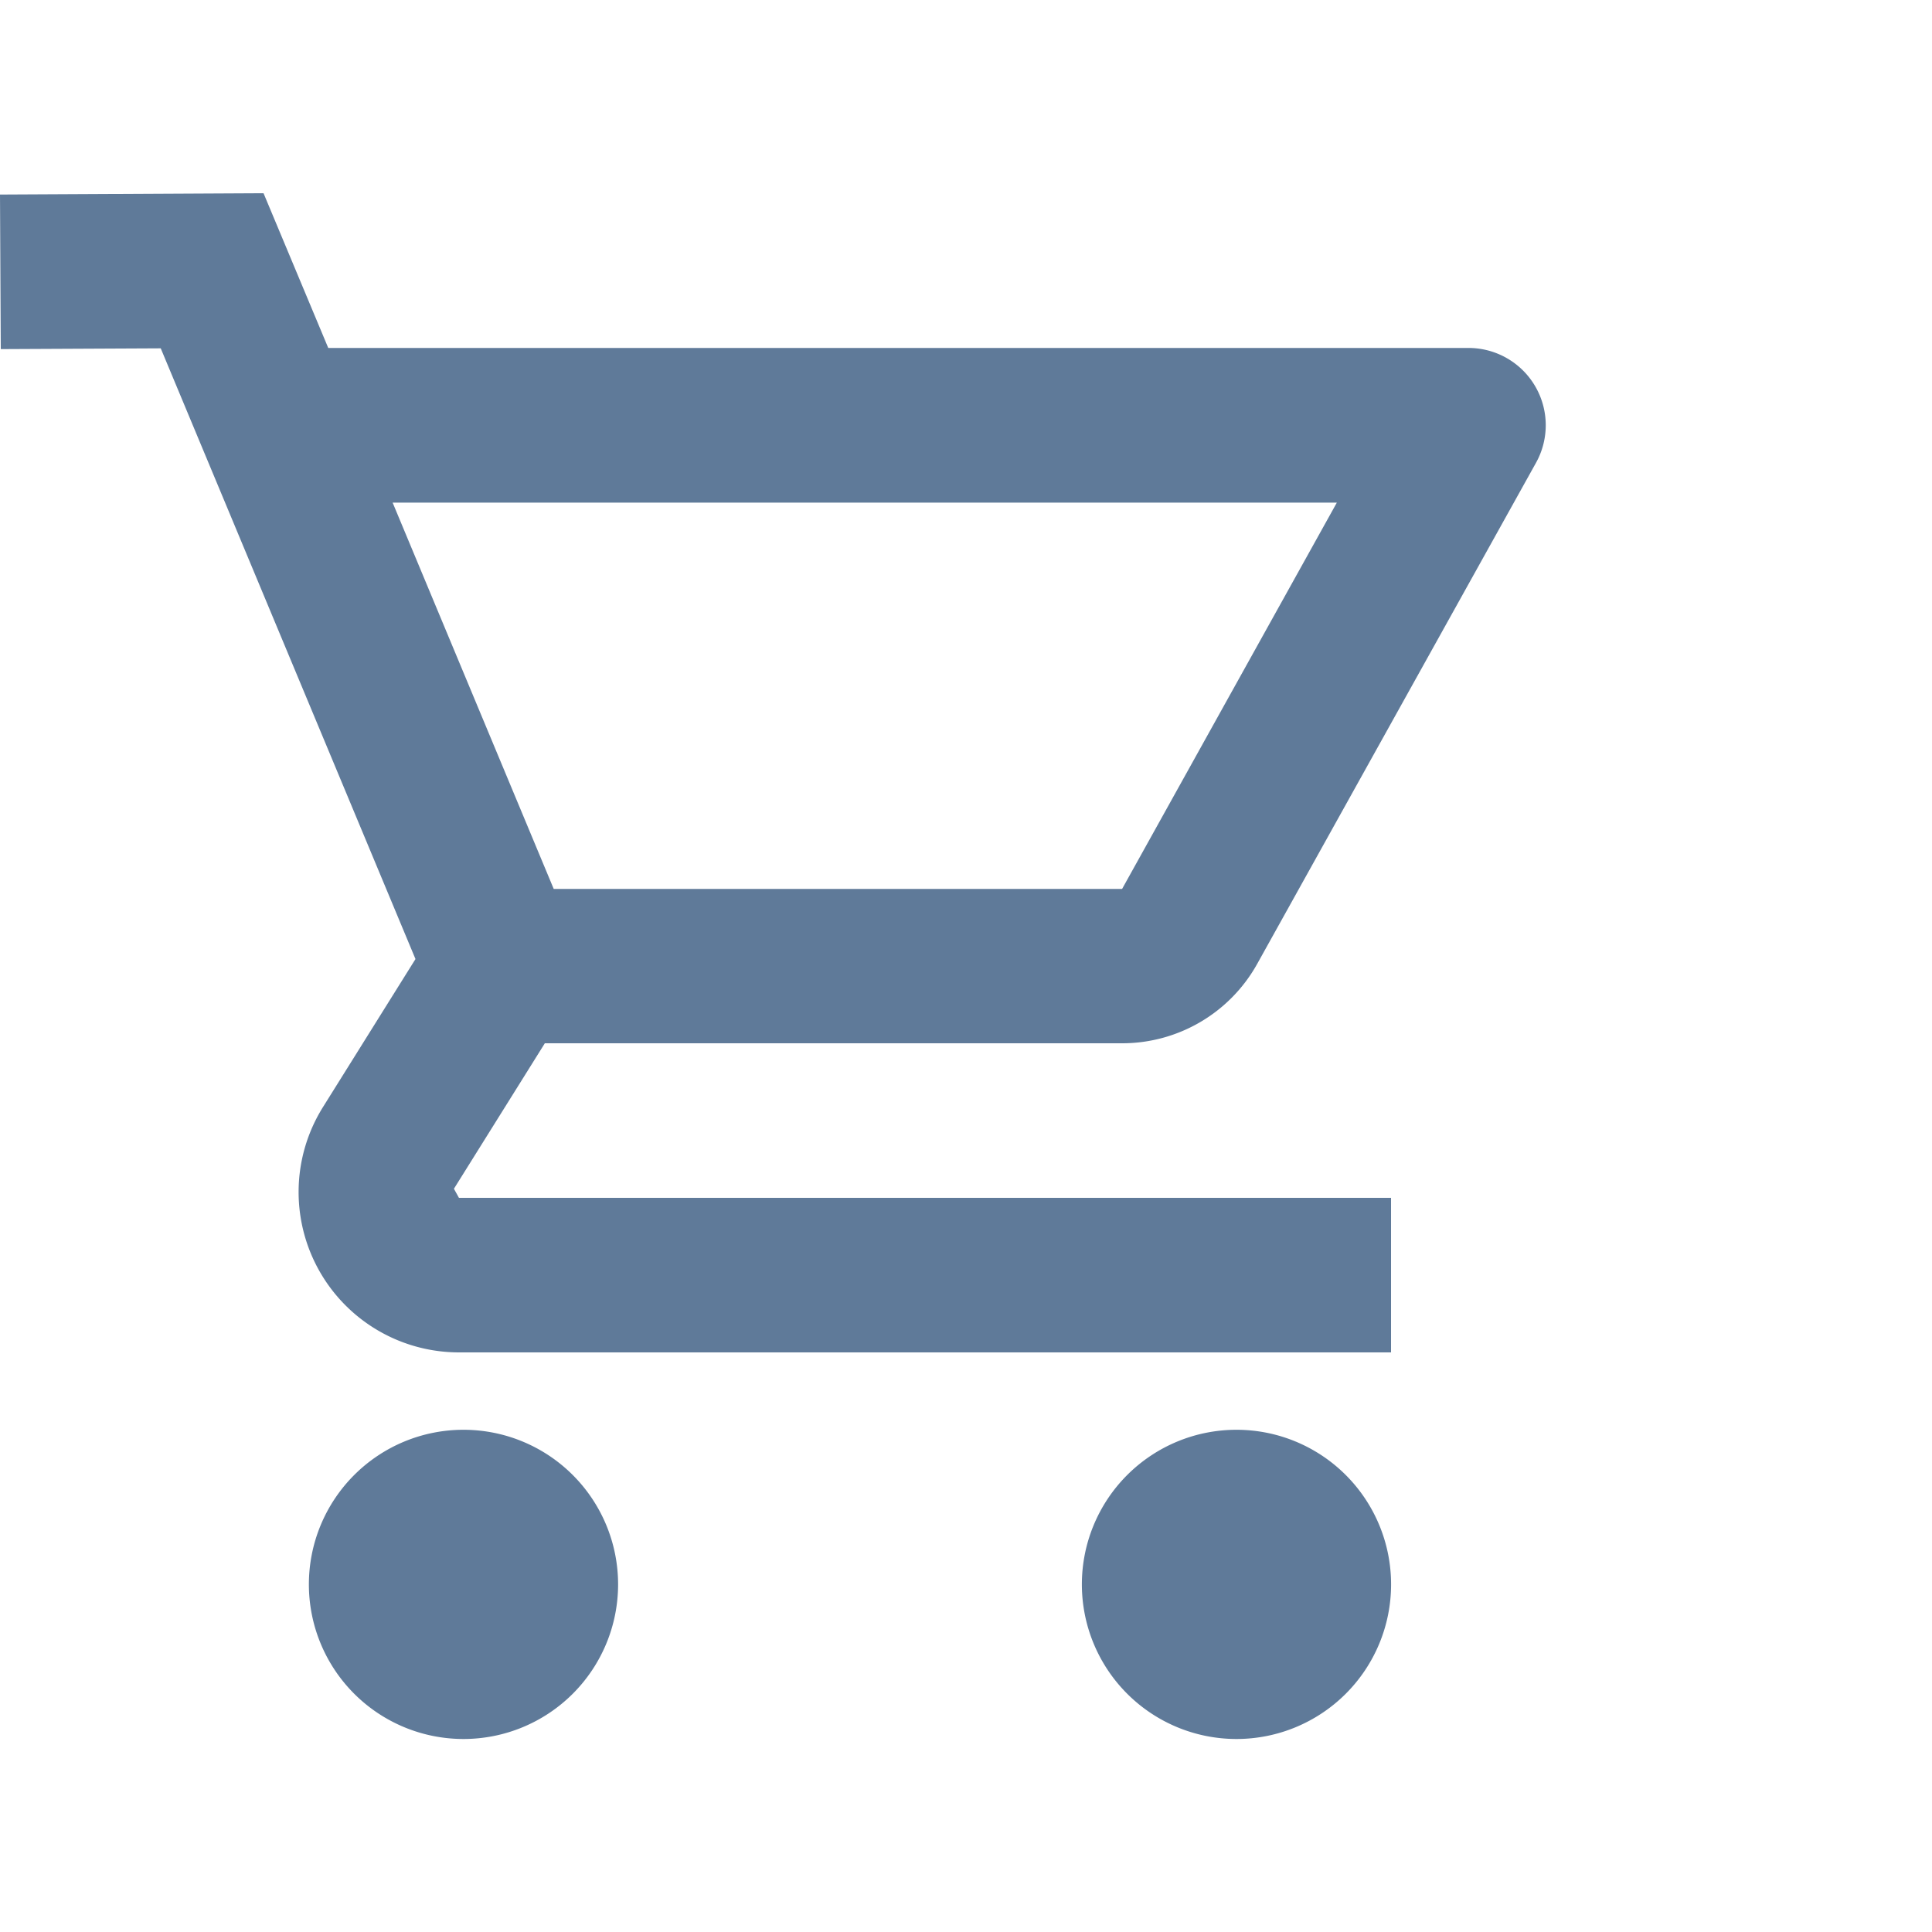 <svg xmlns="http://www.w3.org/2000/svg" fill="none" viewBox="0 -2 20 20">
  <path fill="#5F7A99" d="M2.729 0 0 .014l.008 1.6 1.656-.008 2.637 6.322-.958 1.533A1.66 1.66 0 0 0 4.75 12h9.65v-1.6H4.751l-.052-.094L5.64 8.8h5.977a1.6 1.6 0 0 0 1.398-.823L15.9 2.792a.8.8 0 0 0-.7-1.19H3.398L2.728 0Zm1.334 3.203h9.776l-2.223 3.999H5.732l-1.668-4Zm.735 9.598a1.6 1.6 0 1 0 0 3.201 1.6 1.6 0 0 0 0-3.201Zm8.002 0a1.6 1.6 0 1 0 0 3.201 1.6 1.6 0 0 0 0-3.201Z"/>
</svg>